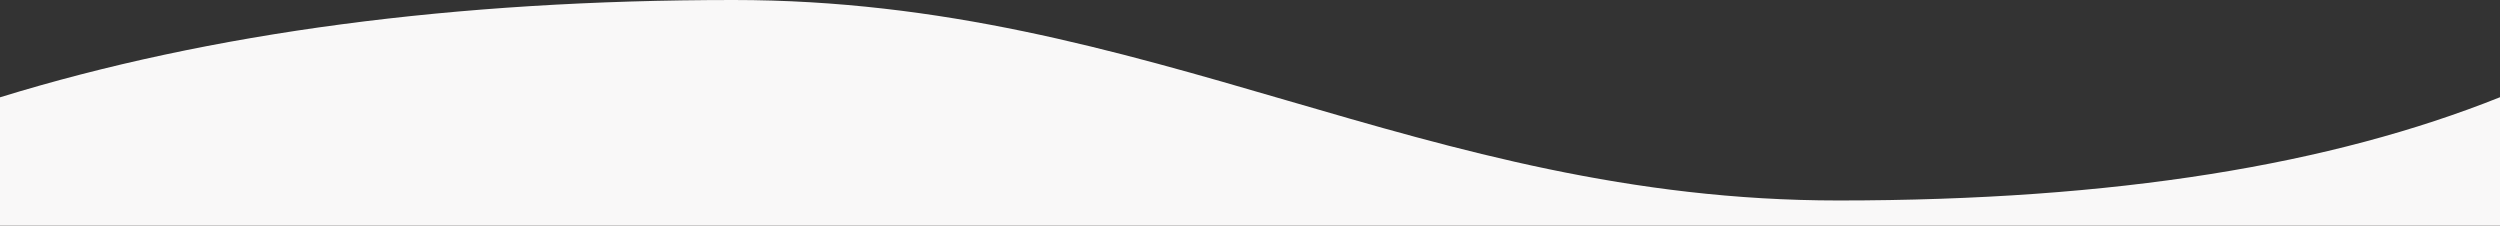 <?xml version="1.0" encoding="utf-8"?>
<svg width="100%" height="130px" viewBox="0 0 1440 130" preserveAspectRatio="none" xmlns="http://www.w3.org/2000/svg"
    xmlns:xlink="http://www.w3.org/1999/xlink" style="transform-origin: 50% 50%; transform: rotateX(0deg);">
    <rect x="0" y="0" width="1440" height="130" fill="#333333" stroke="none"/>
    <path id="wave-bottom-white" fill="#f9f8f8"
        d="M0,56.051 C121.352,18.684 262.172,0 422.46,0 C662.892,0 818.885,115.474 1058.947,115.474 C1218.988,115.474 1342.921,94.809 1440,56 L1440,130 L0,130 L0,56.051 Z">
    </path>
</svg>